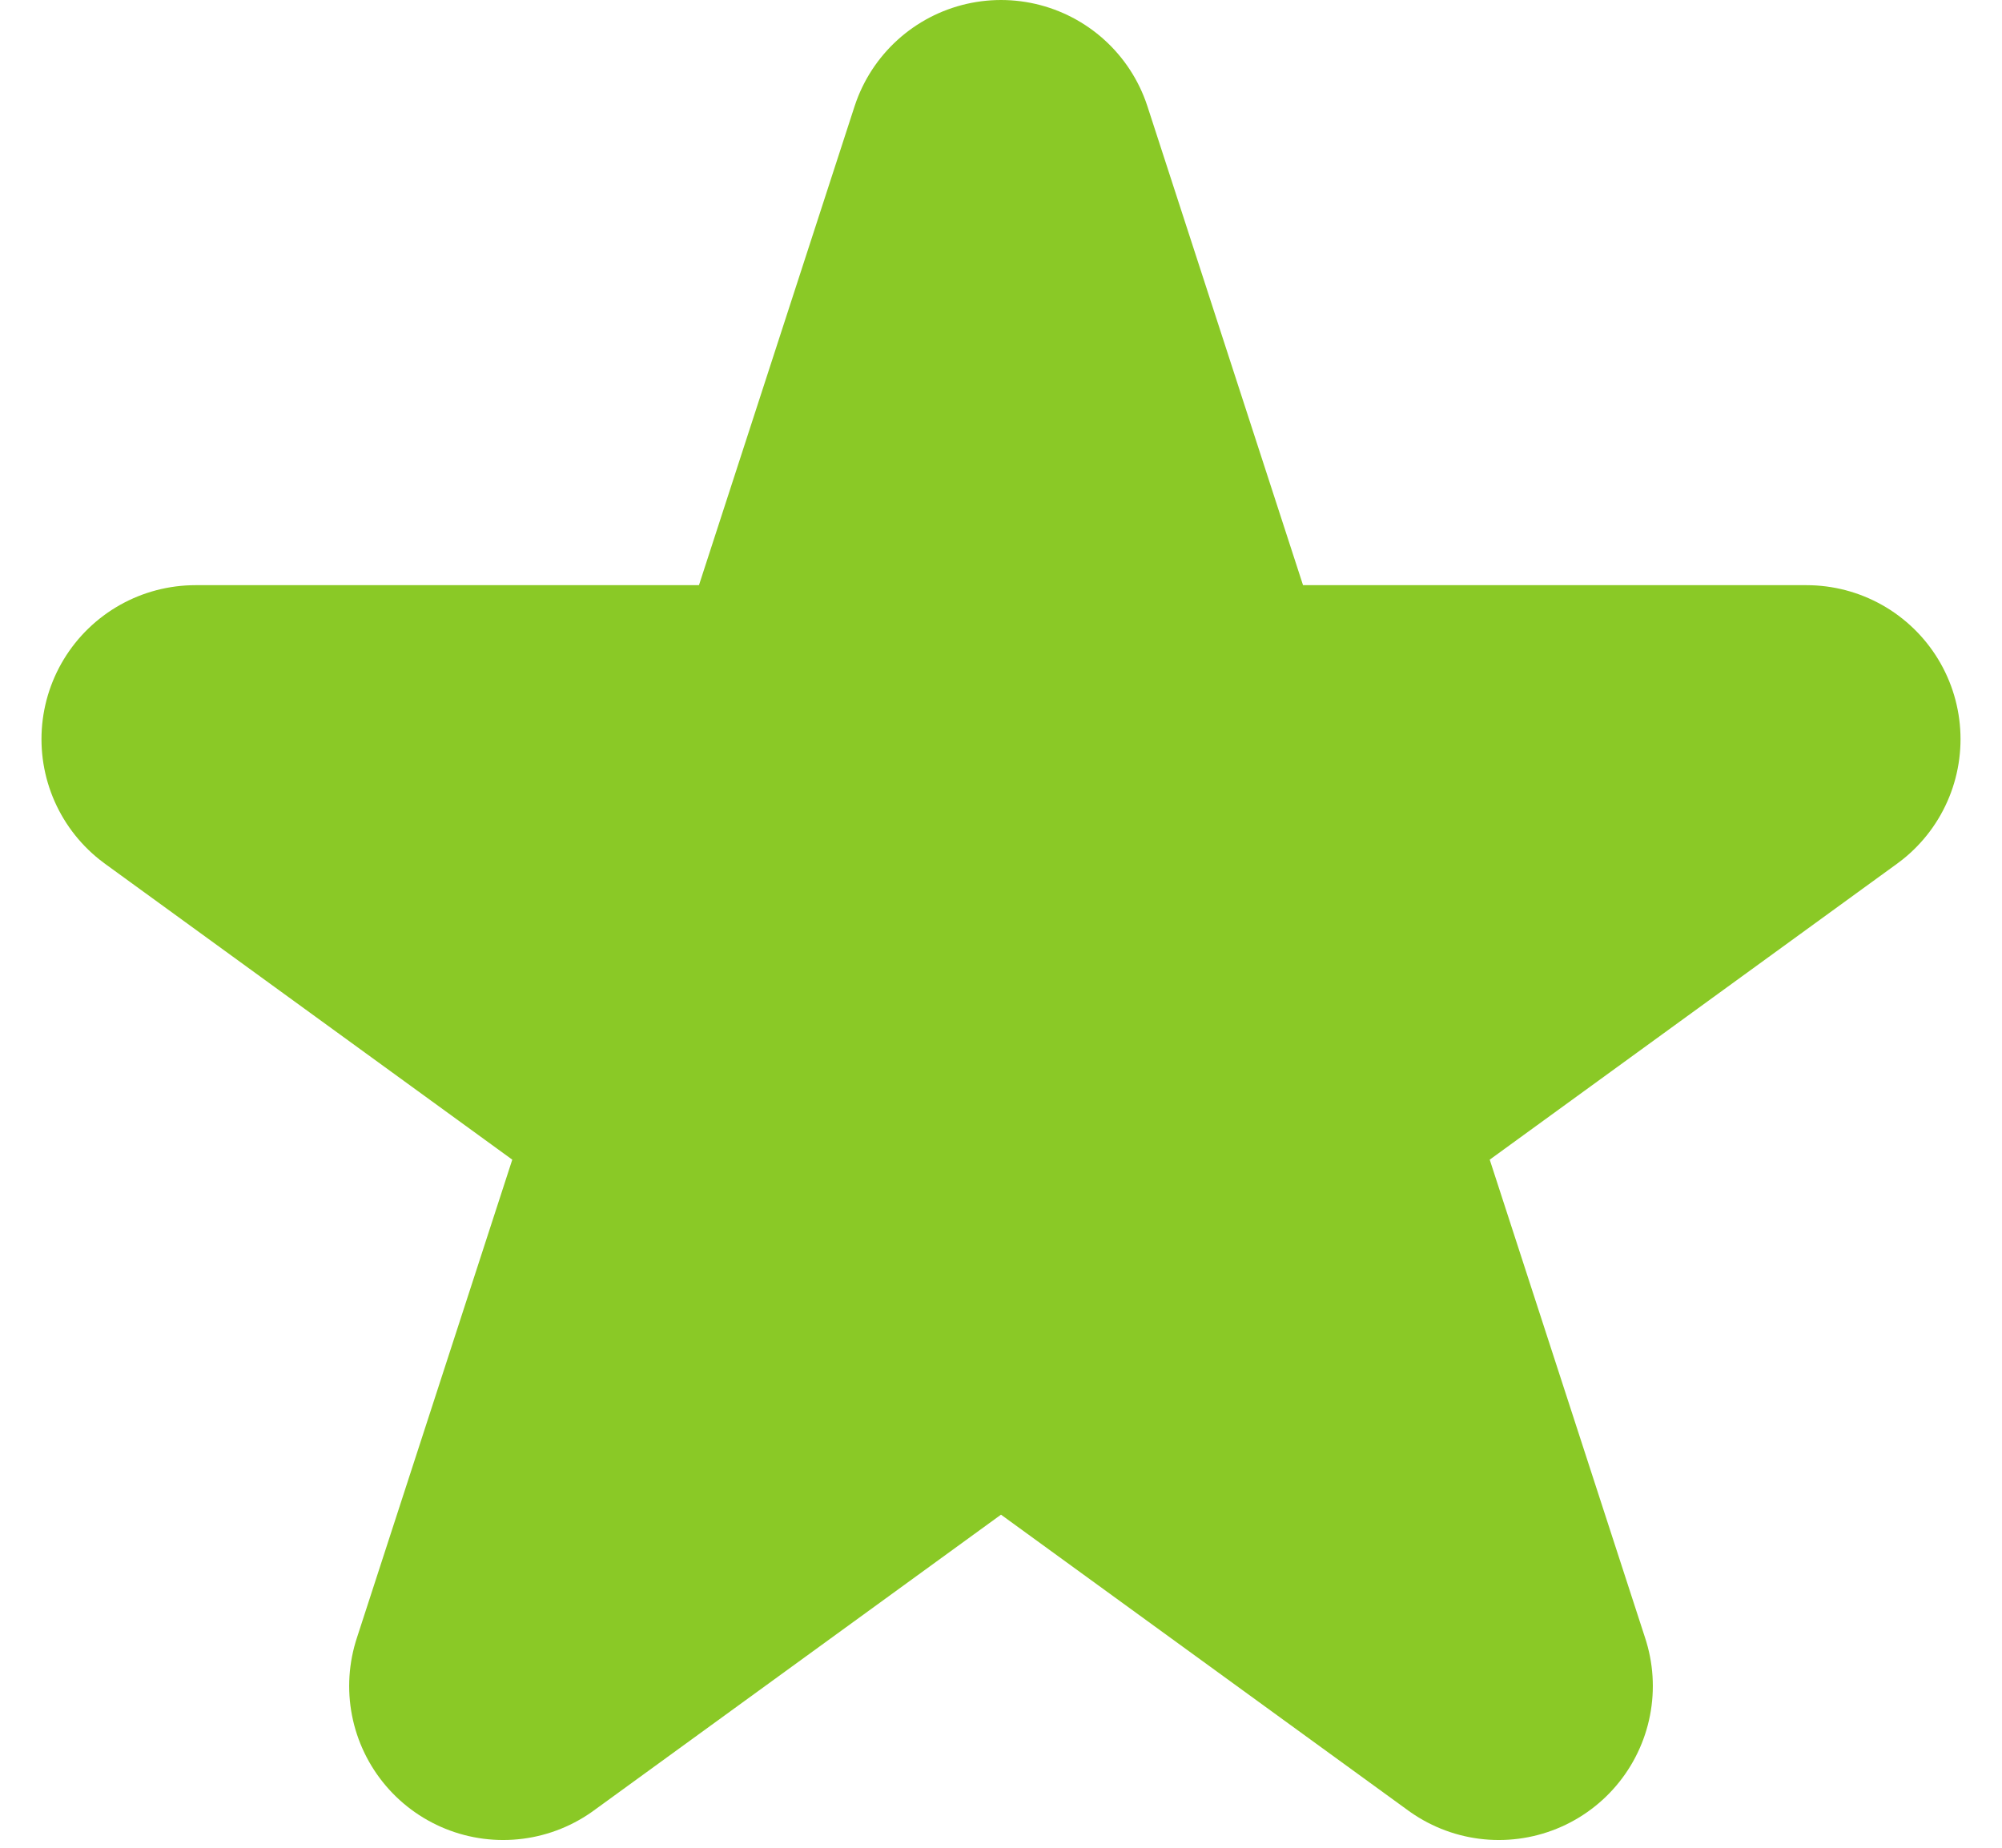 <svg width="39" height="36" viewBox="0 0 39 36" fill="none" xmlns="http://www.w3.org/2000/svg">
<path d="M19.5 3L23.204 14.401H35.192L25.494 21.448L29.198 32.849L19.5 25.802L9.802 32.849L13.506 21.448L3.808 14.401H15.796L19.5 3Z" fill="#8AC926" stroke="#8AC926" stroke-width="6" stroke-linejoin="round"/>
</svg>
